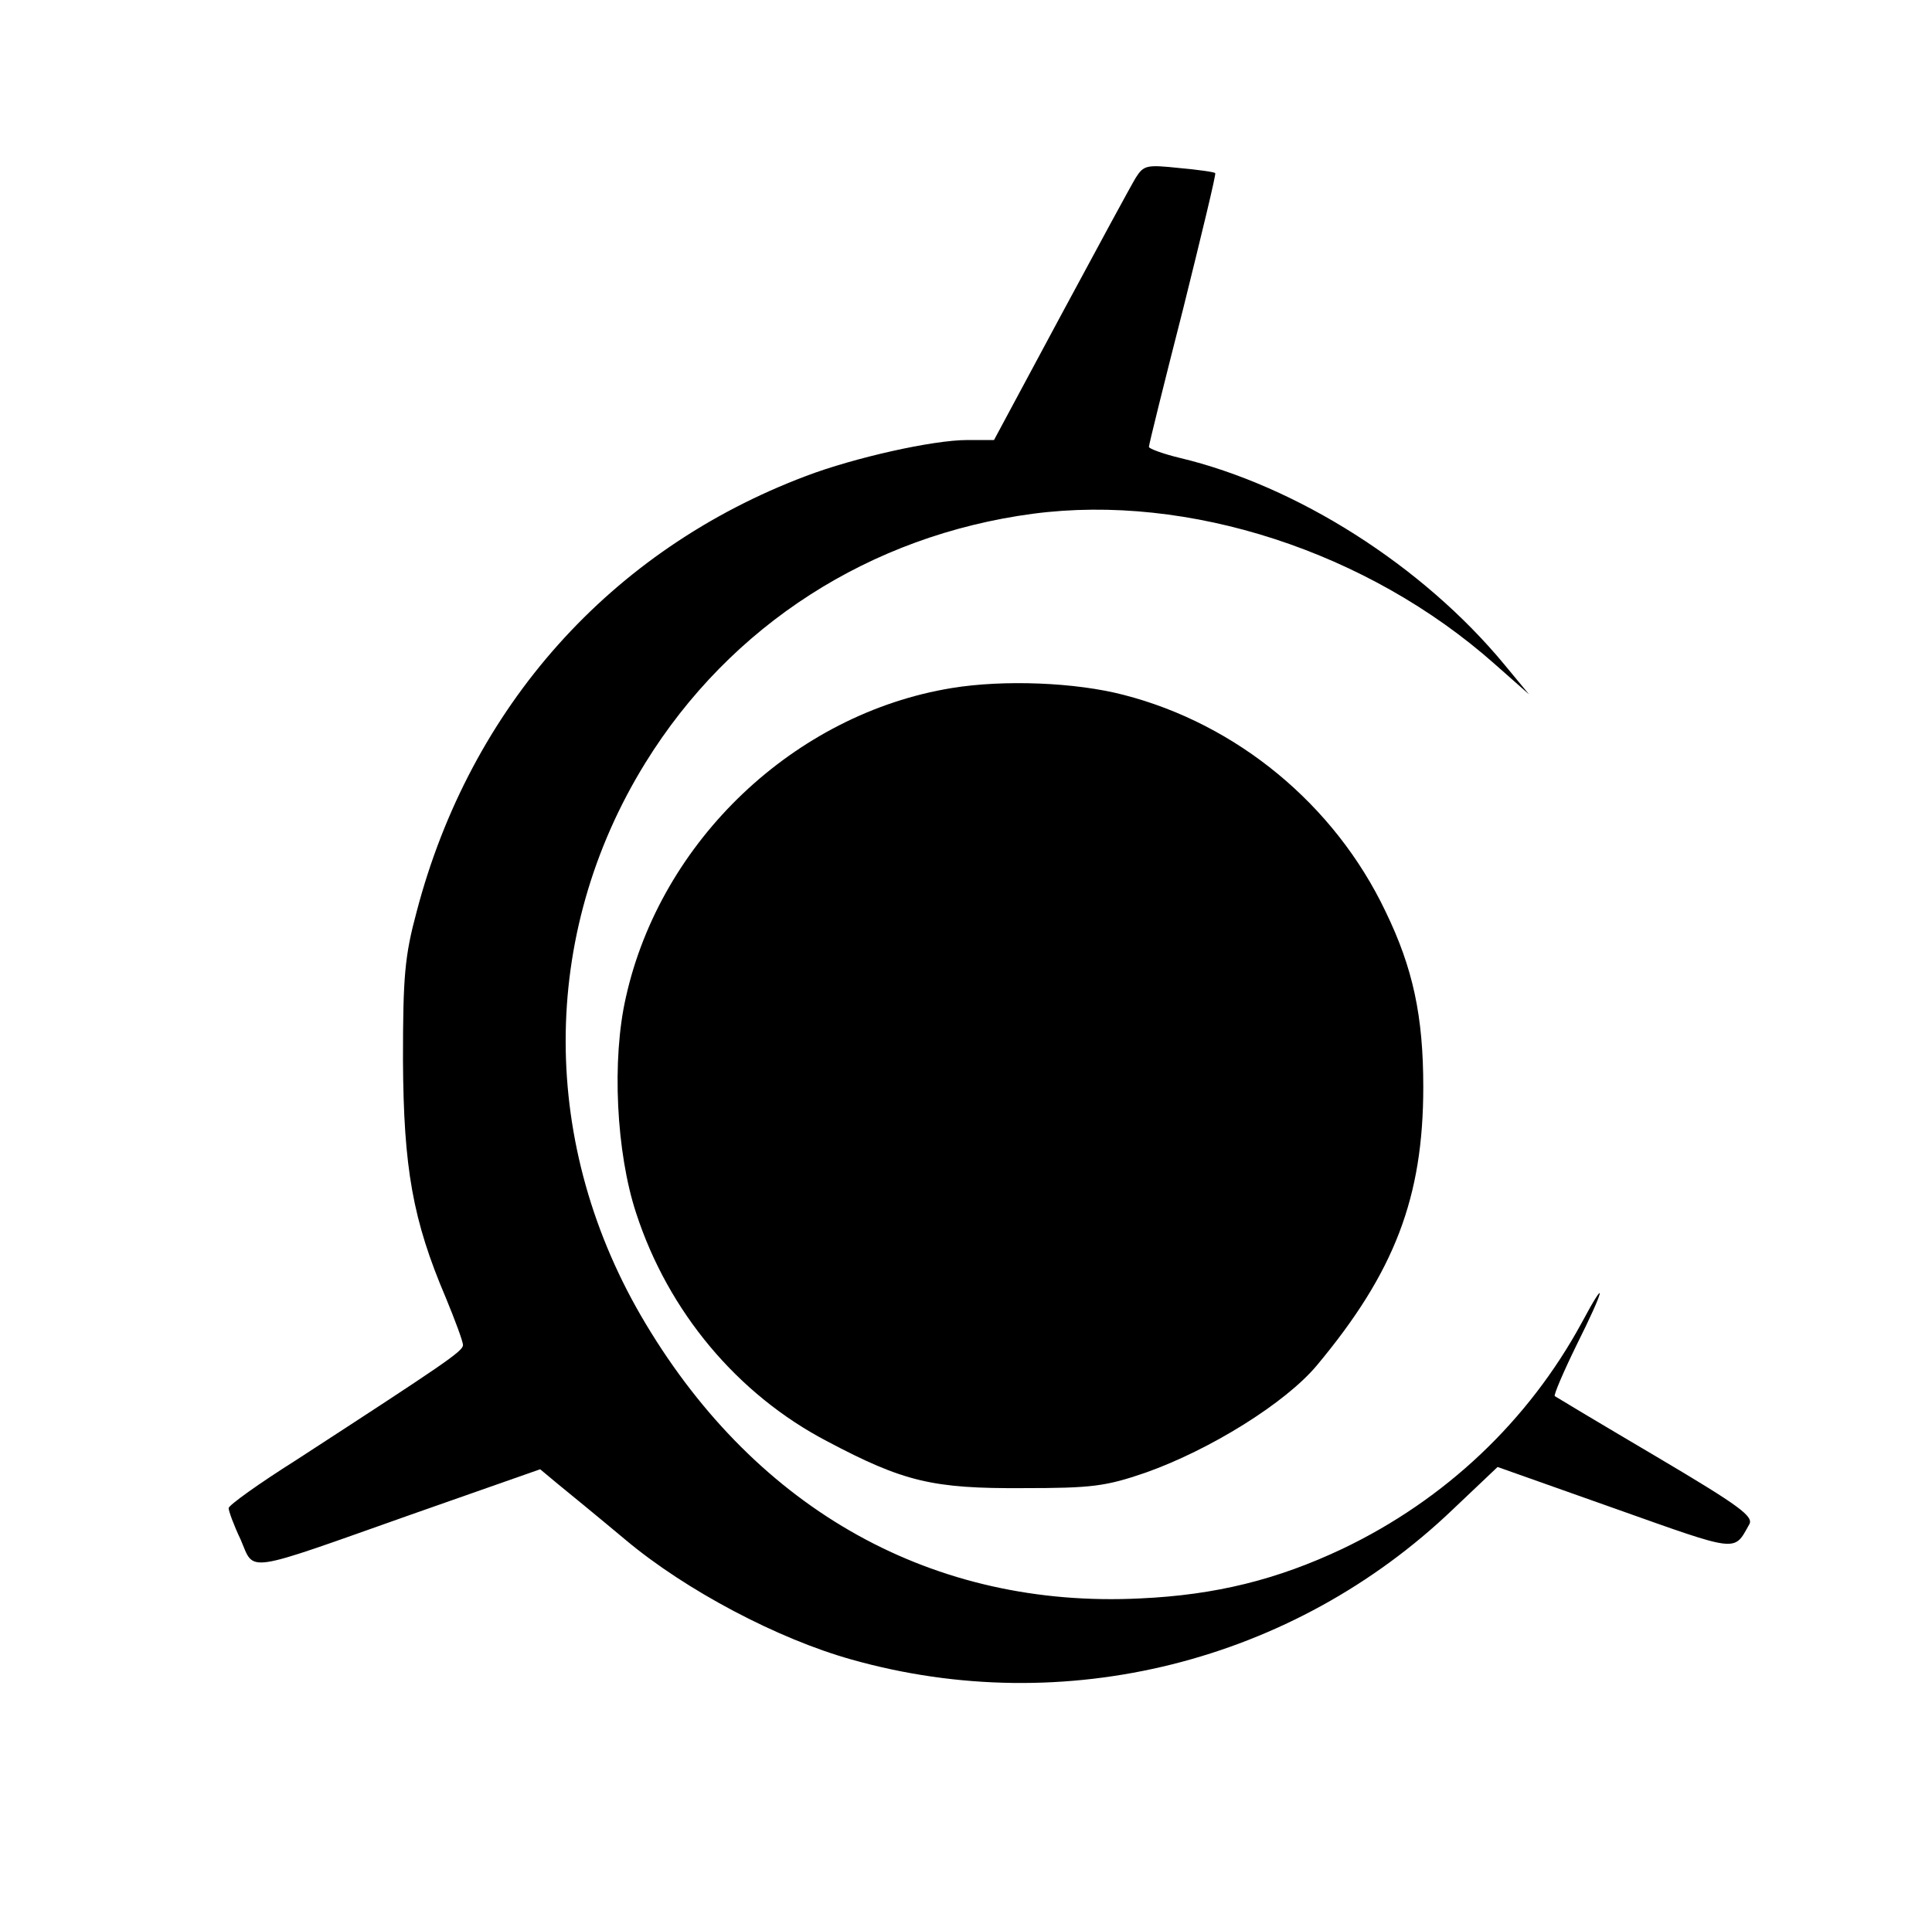 <?xml version="1.0" standalone="no"?>
<!DOCTYPE svg PUBLIC "-//W3C//DTD SVG 20010904//EN"
 "http://www.w3.org/TR/2001/REC-SVG-20010904/DTD/svg10.dtd">
<svg version="1.0" xmlns="http://www.w3.org/2000/svg"
 width="338pt" height="336pt" viewBox="0 0 338 336"
 preserveAspectRatio="xMidYMid meet">
<g transform="translate(0,336) scale(0.1,-0.1)"
fill="#000000" stroke="none">
<path d="M1987 3049 c-8 -13 -67 -122 -131 -241 l-117 -218 -47 0 c-60 0 -198
-31 -282 -63 -342 -129 -587 -404 -681 -762 -21 -78 -24 -113 -24 -260 1 -189
17 -280 75 -416 16 -39 30 -76 30 -83 -1 -11 -32 -32 -292 -201 -65 -41 -118
-79 -118 -84 0 -5 9 -30 21 -55 25 -58 2 -61 299 44 l225 79 30 -25 c16 -13
71 -58 120 -99 105 -88 266 -173 395 -209 372 -105 772 -5 1052 263 l78 74
206 -73 c217 -77 207 -76 234 -28 9 14 -15 32 -162 119 -95 56 -175 104 -178
106 -2 2 15 42 38 89 50 100 55 125 9 39 -93 -171 -238 -309 -418 -395 -114
-54 -222 -81 -354 -87 -361 -18 -669 153 -865 480 -187 311 -187 681 -1 982
149 241 393 398 678 436 272 36 586 -66 808 -263 l60 -53 -43 52 c-143 173
-363 313 -569 362 -29 7 -53 16 -53 19 0 4 27 113 60 242 32 129 58 236 56
237 -1 2 -30 6 -63 9 -57 6 -62 5 -76 -17z"/>
<path d="M1665 2156 c-275 -45 -509 -267 -570 -541 -25 -109 -17 -272 18 -378
56 -172 177 -317 334 -399 134 -71 185 -83 343 -82 120 0 144 3 214 27 113 40
245 122 300 188 136 163 186 294 186 487 0 124 -18 208 -66 307 -89 187 -260
328 -458 379 -84 22 -210 27 -301 12z"/>
</g>
</svg>
